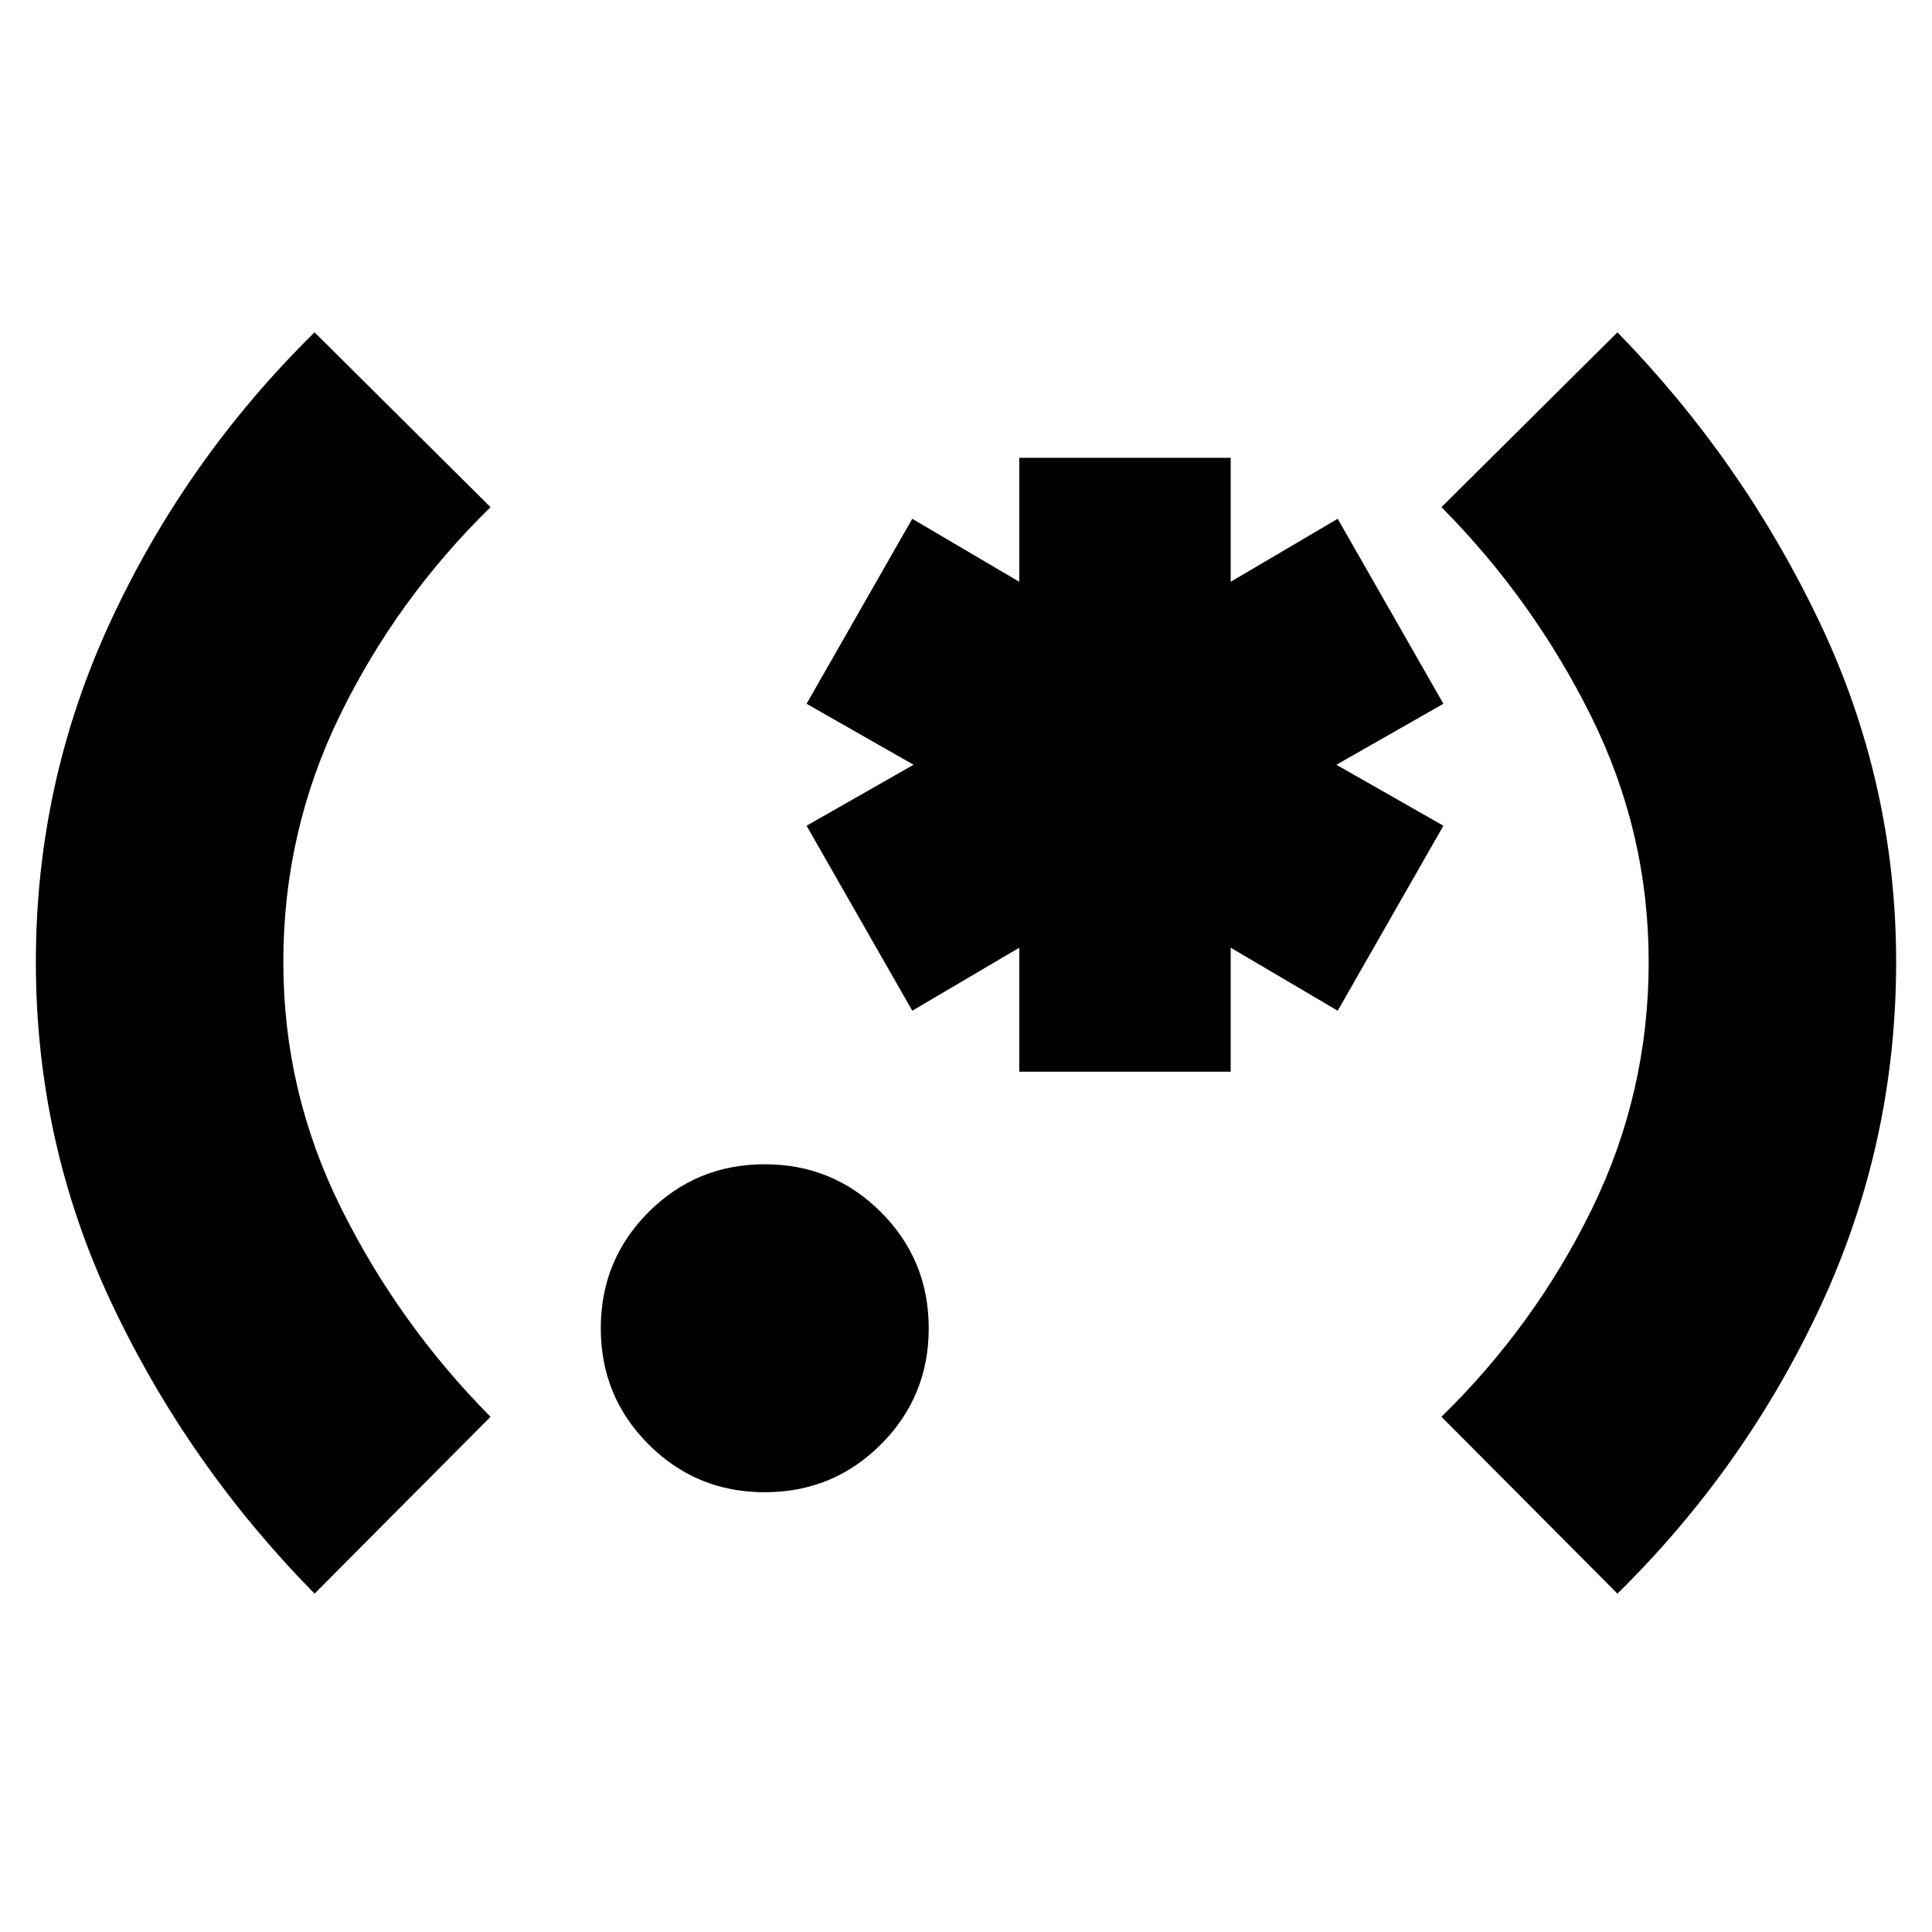 <svg xmlns="http://www.w3.org/2000/svg" height="24" viewBox="0 -960 960 960" width="24"><path d="M156.3-168.13Q93.48-231.96 55.65-312q-37.83-80.04-37.83-170 0-89.39 37.33-169.72 37.33-80.32 101.15-143.15L243.74-708q-46.57 45.57-74.76 103.28Q140.78-547 140.78-482q0 64.57 28.7 122.28Q198.17-302 243.74-256l-87.44 87.87ZM380-218.52q-33.96 0-57.72-23.76-23.76-23.76-23.76-57.72 0-33.96 23.76-57.72 23.76-23.76 57.72-23.76 33.96 0 57.72 23.76 23.76 23.76 23.76 57.72 0 33.96-23.76 57.72-23.76 23.76-57.72 23.76Zm126.48-208.96v-61.61l-53.18 31.31-52.52-91.92 53.18-30.3-53.18-30.3 52.52-91.92 53.18 31.31v-61.61h105.04v61.61l53.18-31.31 52.52 91.92-53.18 30.3 53.18 30.3-52.52 91.92-53.18-31.31v61.61H506.48ZM803.7-168.13 716.26-256q46.57-45.57 74.76-103.28Q819.22-417 819.22-482q0-64.57-28.7-122.28Q761.83-662 716.26-708l87.44-86.87Q865.96-731.04 904.07-651q38.11 80.04 38.11 169 0 89.96-37.33 170.5T803.7-168.13Z"/></svg>